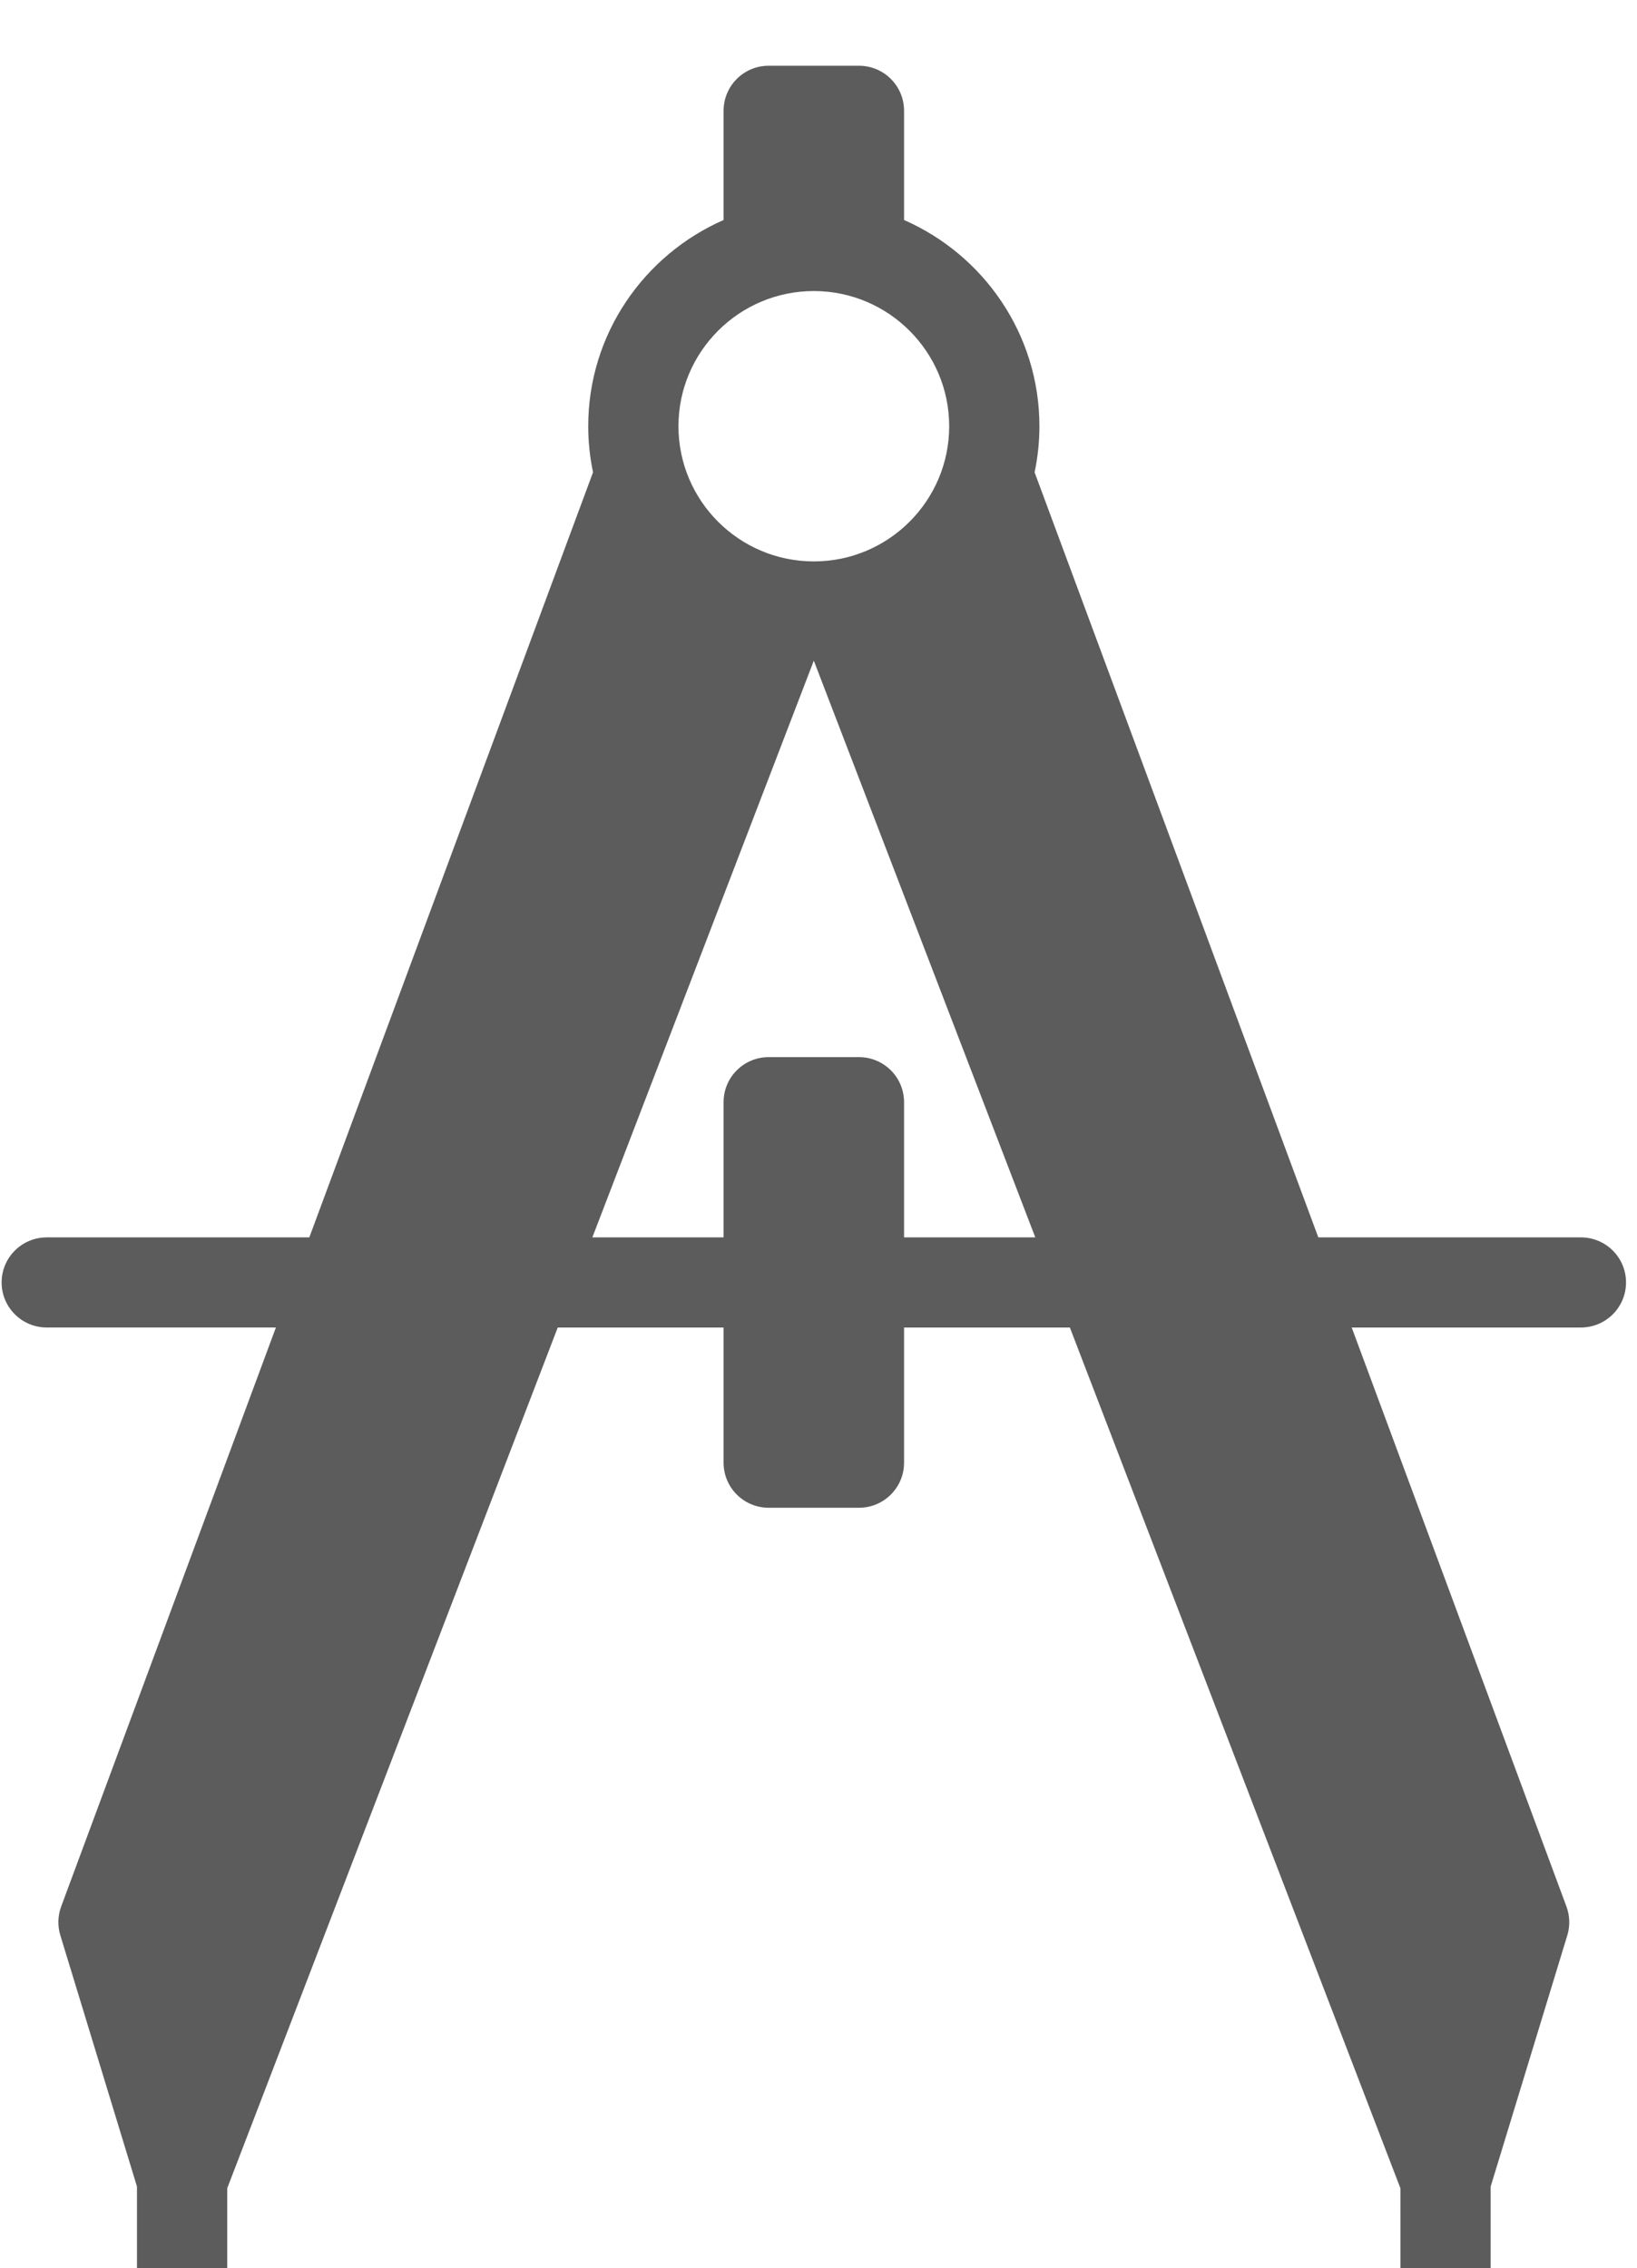 <?xml version="1.0" encoding="UTF-8"?>
<svg width="109px" height="151px" viewBox="0 0 109 151" version="1.1" xmlns="http://www.w3.org/2000/svg" xmlns:xlink="http://www.w3.org/1999/xlink">
    <!-- Generator: Sketch 41.2 (35397) - http://www.bohemiancoding.com/sketch -->
    <title>图标2</title>
    <desc>Created with Sketch.</desc>
    <defs>
        <path d="M105.264,78 L87.78,78 L68.889,27.068 C69.097,26.077 69.21,25.052 69.21,23.999 C69.21,17.865 65.493,12.592 60.197,10.271 L60.197,3 C60.197,1.34 58.854,0.001 57.193,0.001 L51.183,0.001 C49.522,0.001 48.18,1.34 48.18,3 L48.18,10.271 C42.883,12.592 39.167,17.866 39.167,23.999 C39.167,25.051 39.28,26.075 39.487,27.065 L20.596,78 L3.112,78 C1.454,78 0.108,79.342 0.108,81 C0.108,82.657 1.454,83.999 3.112,83.999 L18.371,83.999 L4.073,122.547 C3.846,123.162 3.825,123.837 4.018,124.464 L9.121,141.189 L9.121,146.999 C9.121,148.657 10.467,149.999 12.126,149.999 C13.784,149.999 15.13,148.657 15.13,146.999 L15.13,141.301 L37.138,84 L48.18,84 L48.18,92.999 C48.18,94.658 49.522,95.999 51.183,95.999 L57.193,95.999 C58.854,95.999 60.197,94.658 60.197,92.999 L60.197,84 L71.238,84 L93.247,141.301 L93.247,146.999 C93.247,148.657 94.589,149.999 96.25,149.999 C97.911,149.999 99.255,148.657 99.255,146.999 L99.255,141.192 L104.36,124.464 C104.552,123.837 104.53,123.163 104.302,122.547 L90.004,84 L105.263,84 C106.924,84 108.269,82.657 108.269,81 C108.269,79.343 106.925,78 105.264,78 Z M54.188,15 C59.159,15 63.202,19.037 63.202,23.999 C63.202,28.963 59.159,32.999 54.188,32.999 C49.218,32.999 45.175,28.963 45.175,23.999 C45.175,19.037 49.218,15 54.188,15 Z M60.197,78 L60.197,69 C60.197,67.34 58.854,66 57.193,66 L51.183,66 C49.522,66 48.18,67.34 48.18,69 L48.18,78 L39.442,78 L54.188,39.606 L68.935,78 L60.197,78 Z" id="path-1"></path>
        <filter x="-50%" y="-50%" width="200%" height="200%" filterUnits="objectBoundingBox" id="filter-2">
            <feGaussianBlur stdDeviation="6" in="SourceAlpha" result="shadowBlurInner1"></feGaussianBlur>
            <feOffset dx="0" dy="4" in="shadowBlurInner1" result="shadowOffsetInner1"></feOffset>
            <feComposite in="shadowOffsetInner1" in2="SourceAlpha" operator="arithmetic" k2="-1" k3="1" result="shadowInnerInner1"></feComposite>
            <feColorMatrix values="0 0 0 0 0   0 0 0 0 0   0 0 0 0 0  0 0 0 0.165 0" type="matrix" in="shadowInnerInner1"></feColorMatrix>
        </filter>
    </defs>
    <g id="首页" stroke="none" stroke-width="1" fill="none" fill-rule="evenodd" opacity="0.639">
        <g id="图标2" transform="translate(0, 0.376)">
            <g id="Shape">
                <use fill="#FFFFFF" fill-rule="evenodd" xlink:href="#path-1"></use>
                <use fill="black" fill-opacity="1" filter="url(#filter-2)" xlink:href="#path-1"></use>
            </g>
        </g>
    </g>
</svg>